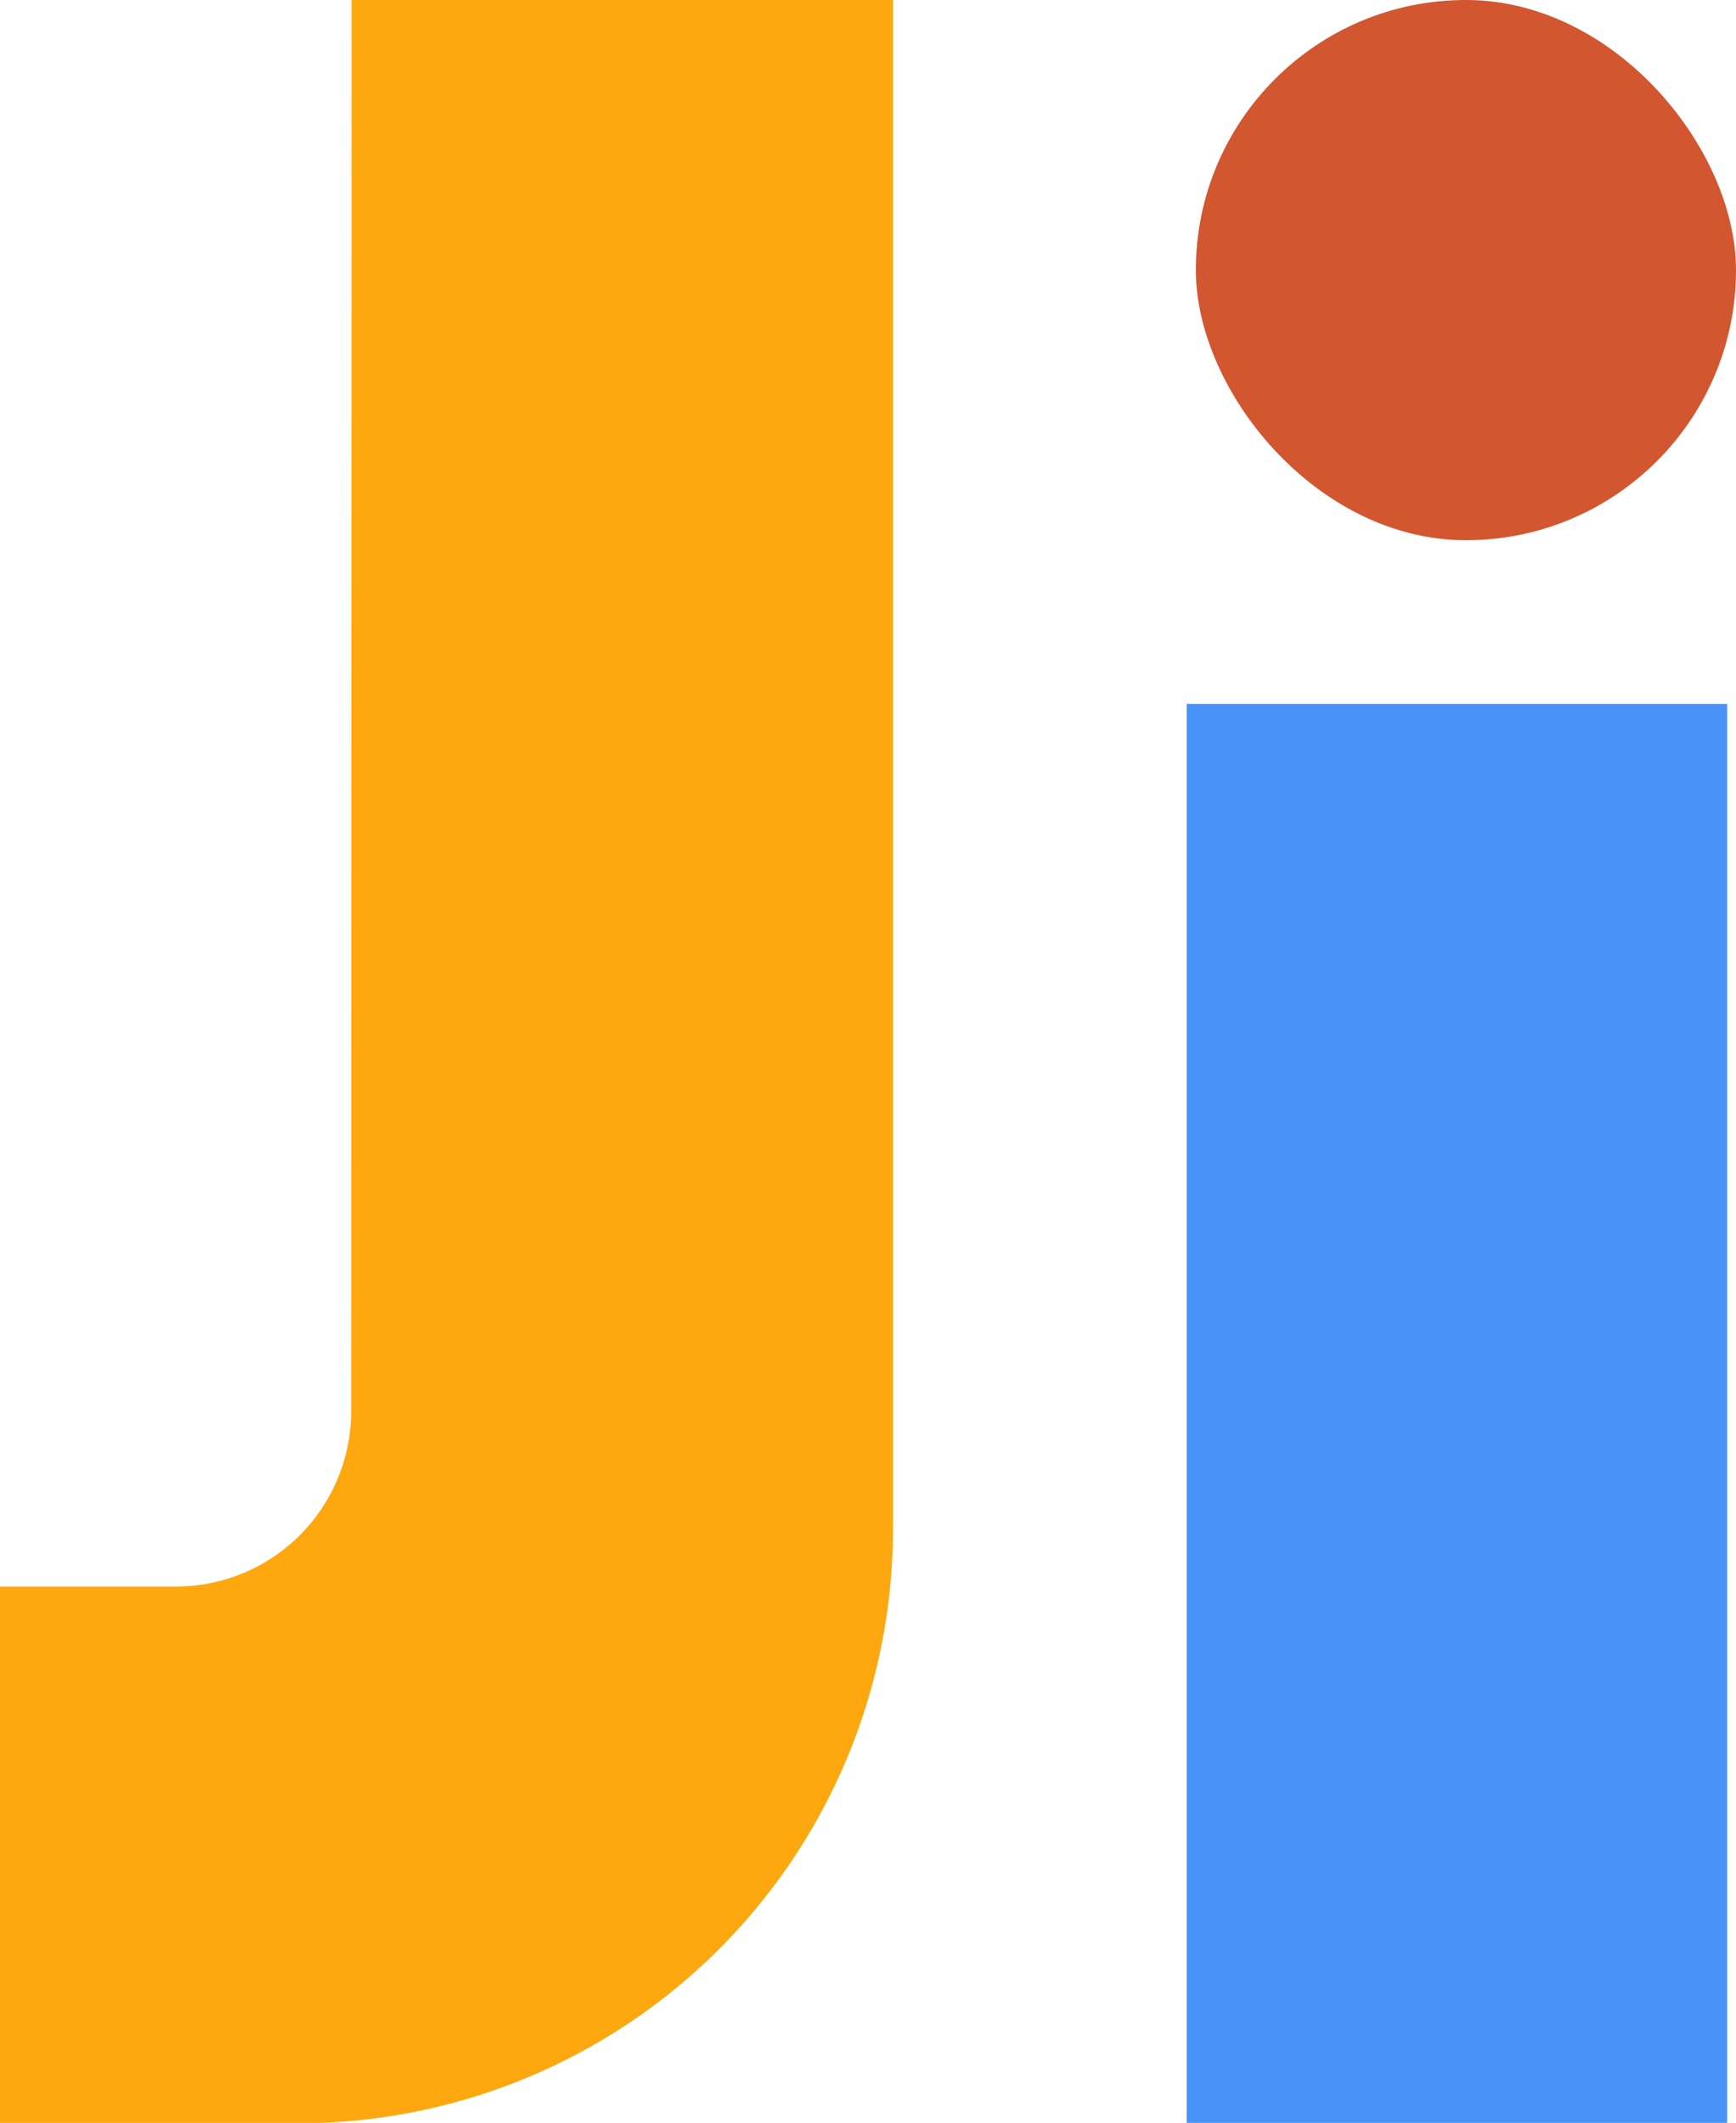<svg xmlns="http://www.w3.org/2000/svg" viewBox="0 0 209.13 255.71"><defs><style>.cls-1{fill:#d2562f;}.cls-2{fill:#4893f7;}.cls-3{fill:#ffa70f;}</style></defs><g id="Layer_2" data-name="Layer 2"><g id="Layer_1-2" data-name="Layer 1"><rect class="cls-1" x="144.06" width="65.07" height="65.07" rx="32.53"/><rect class="cls-2" x="142.96" y="84.79" width="65.11" height="170.92"/><path class="cls-3" d="M42.36,0,42.3,170a21.12,21.12,0,0,1-21.12,21.11H0v64.64H36a71.57,71.57,0,0,0,71.57-71.57V0Z"/></g></g></svg>